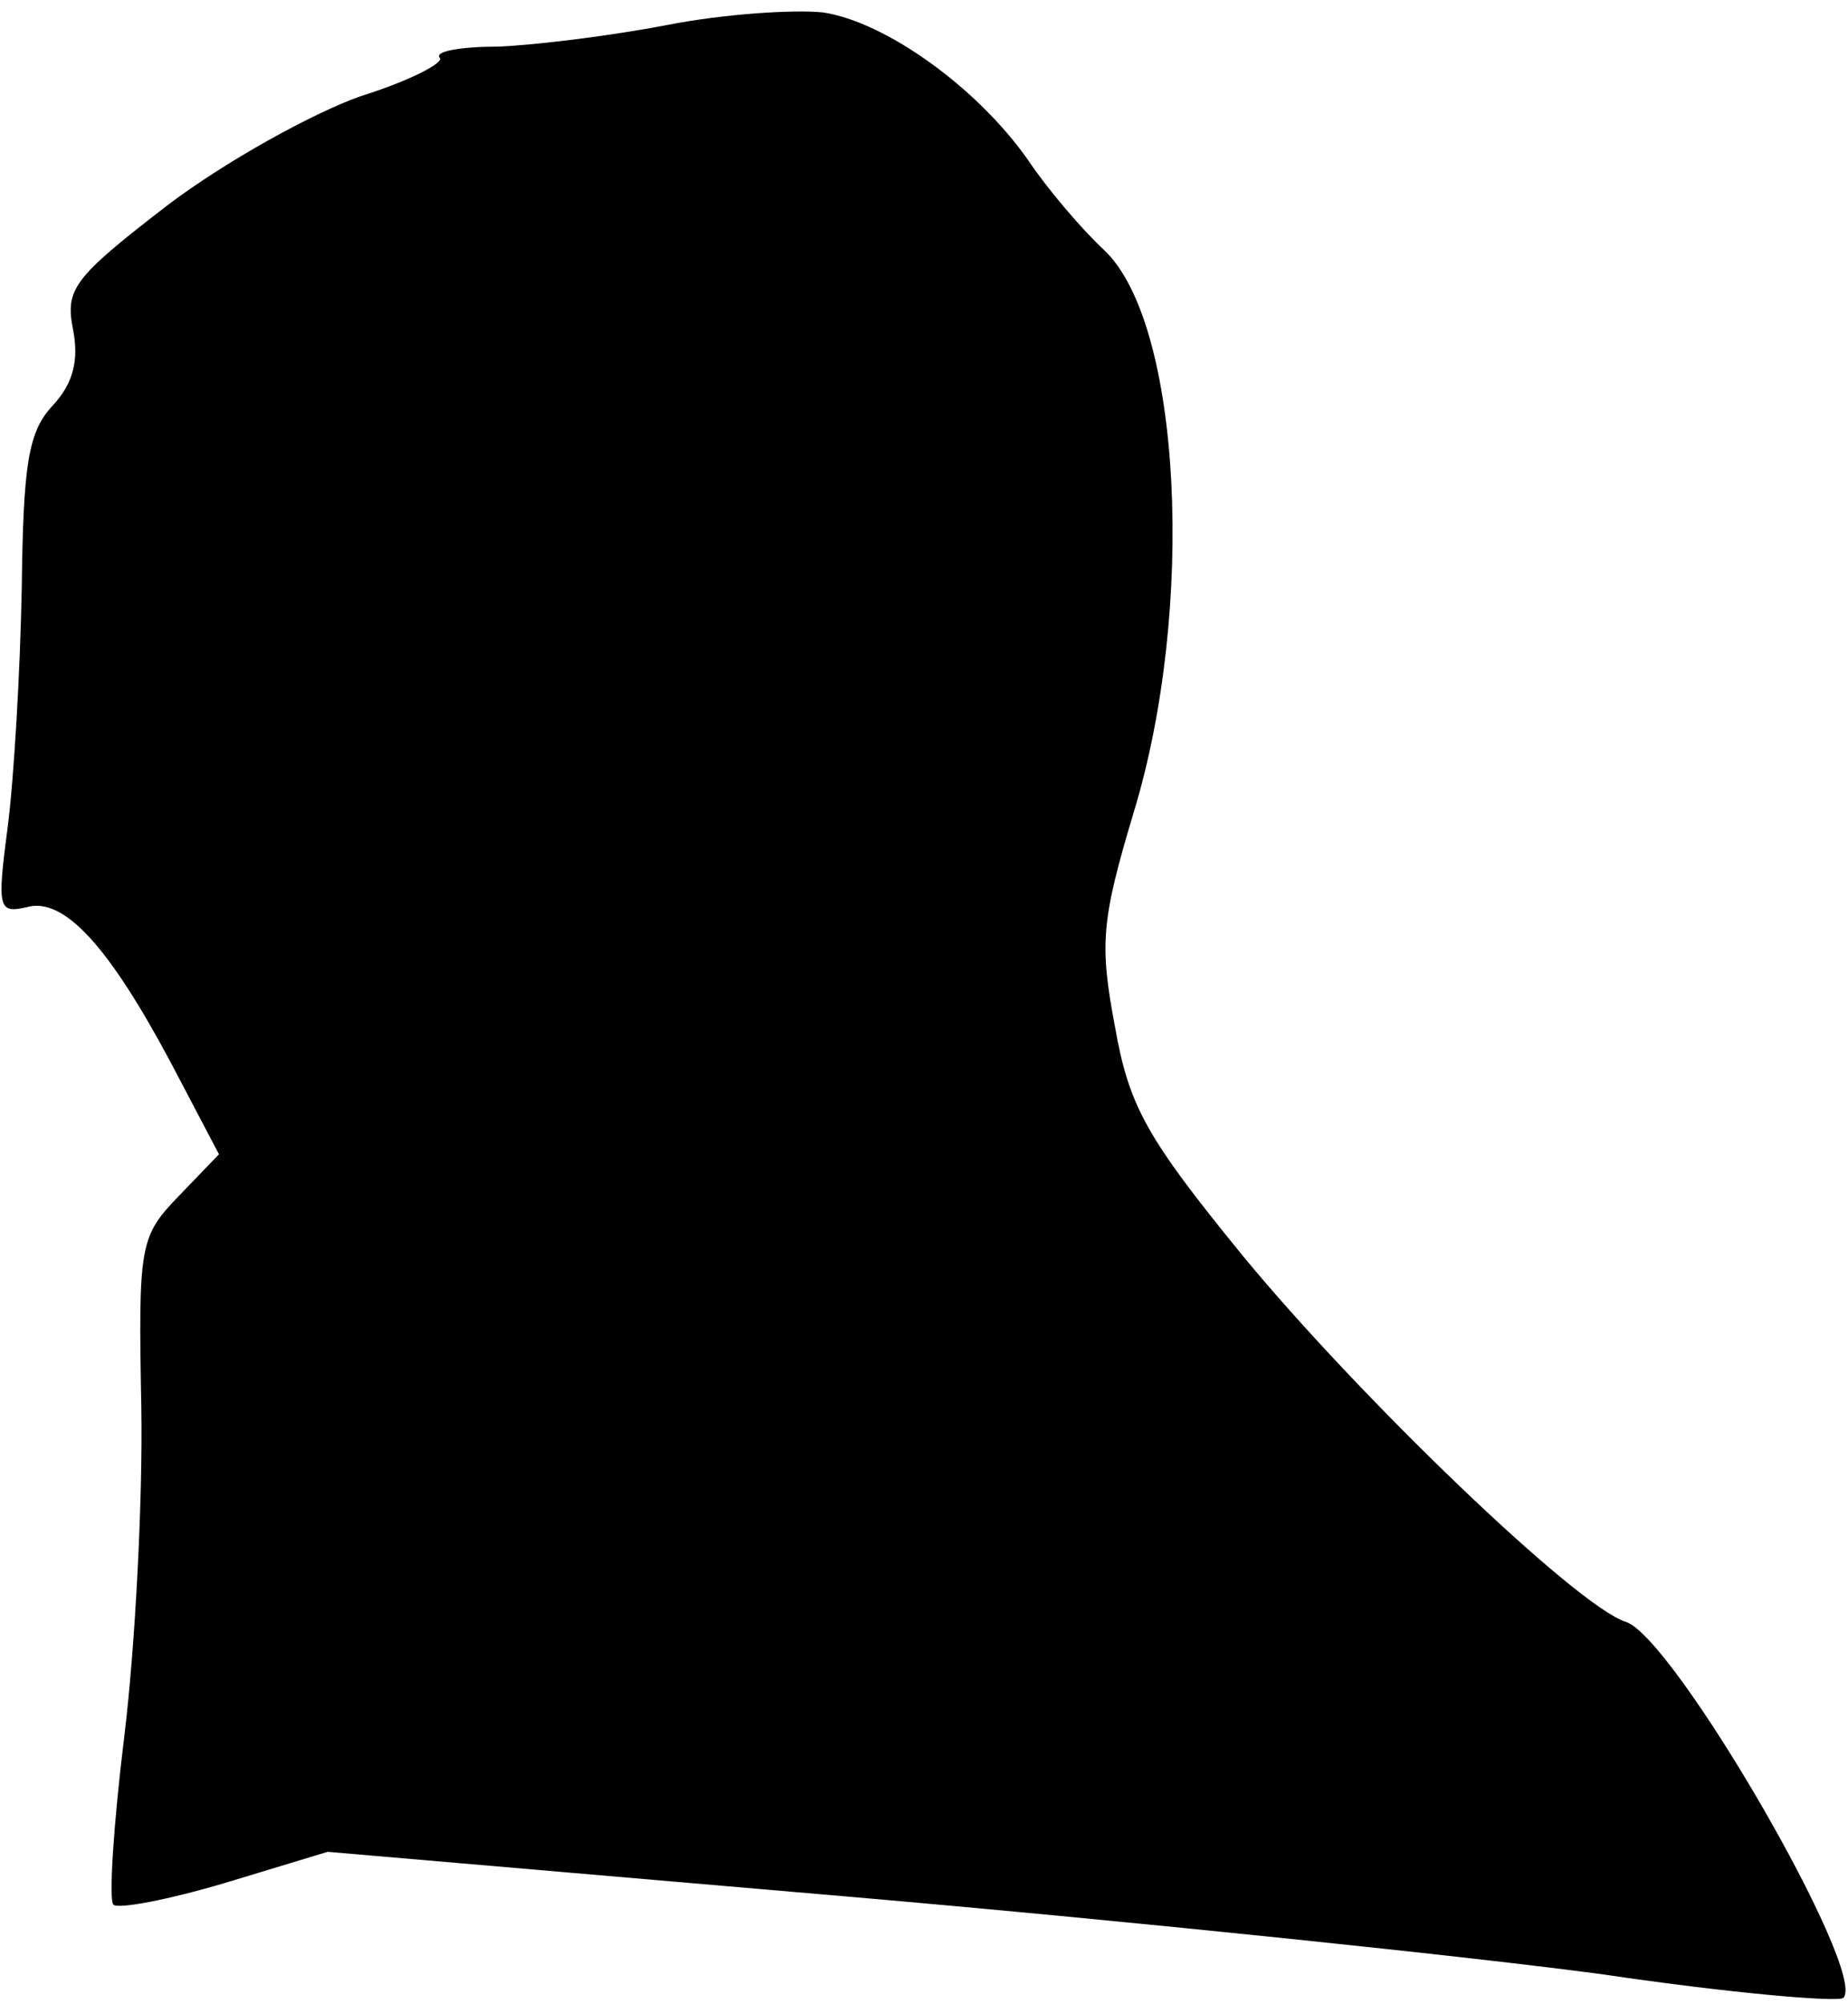 <?xml version="1.0" standalone="no"?>
<!DOCTYPE svg PUBLIC "-//W3C//DTD SVG 20010904//EN"
 "http://www.w3.org/TR/2001/REC-SVG-20010904/DTD/svg10.dtd">
<svg version="1.0" xmlns="http://www.w3.org/2000/svg"
 width="119pt" height="129pt" viewBox="0 0 119 129"
 preserveAspectRatio="xMidYMid meet">
<g transform="translate(0,129) scale(0.1,-0.1)"
fill="#000000" stroke="none">
<path fill="#000000" stroke="none" d="M430 1274 c-36 -7 -85 -13 -109 -14
-24 0 -41 -3 -38 -7 4 -3 -19 -15 -51 -25 -31 -11 -87 -42 -124 -70 -61 -47
-66 -54 -61 -80 4 -20 0 -35 -13 -49 -16 -17 -19 -38 -20 -118 -1 -53 -5 -122
-9 -153 -7 -53 -6 -56 12 -52 24 7 53 -25 93 -100 l31 -59 -26 -27 c-25 -26
-26 -31 -24 -136 1 -60 -4 -155 -11 -212 -7 -57 -10 -105 -7 -108 3 -3 35 3
72 14 l66 20 337 -29 c185 -16 404 -39 485 -50 81 -12 151 -18 154 -15 16 16
-109 232 -140 242 -32 10 -173 146 -247 236 -62 76 -73 96 -82 147 -10 53 -9
68 12 138 40 131 31 315 -19 362 -15 14 -37 40 -49 58 -33 47 -92 89 -132 95
-19 2 -64 -1 -100 -8z"/>
</g>
</svg>
